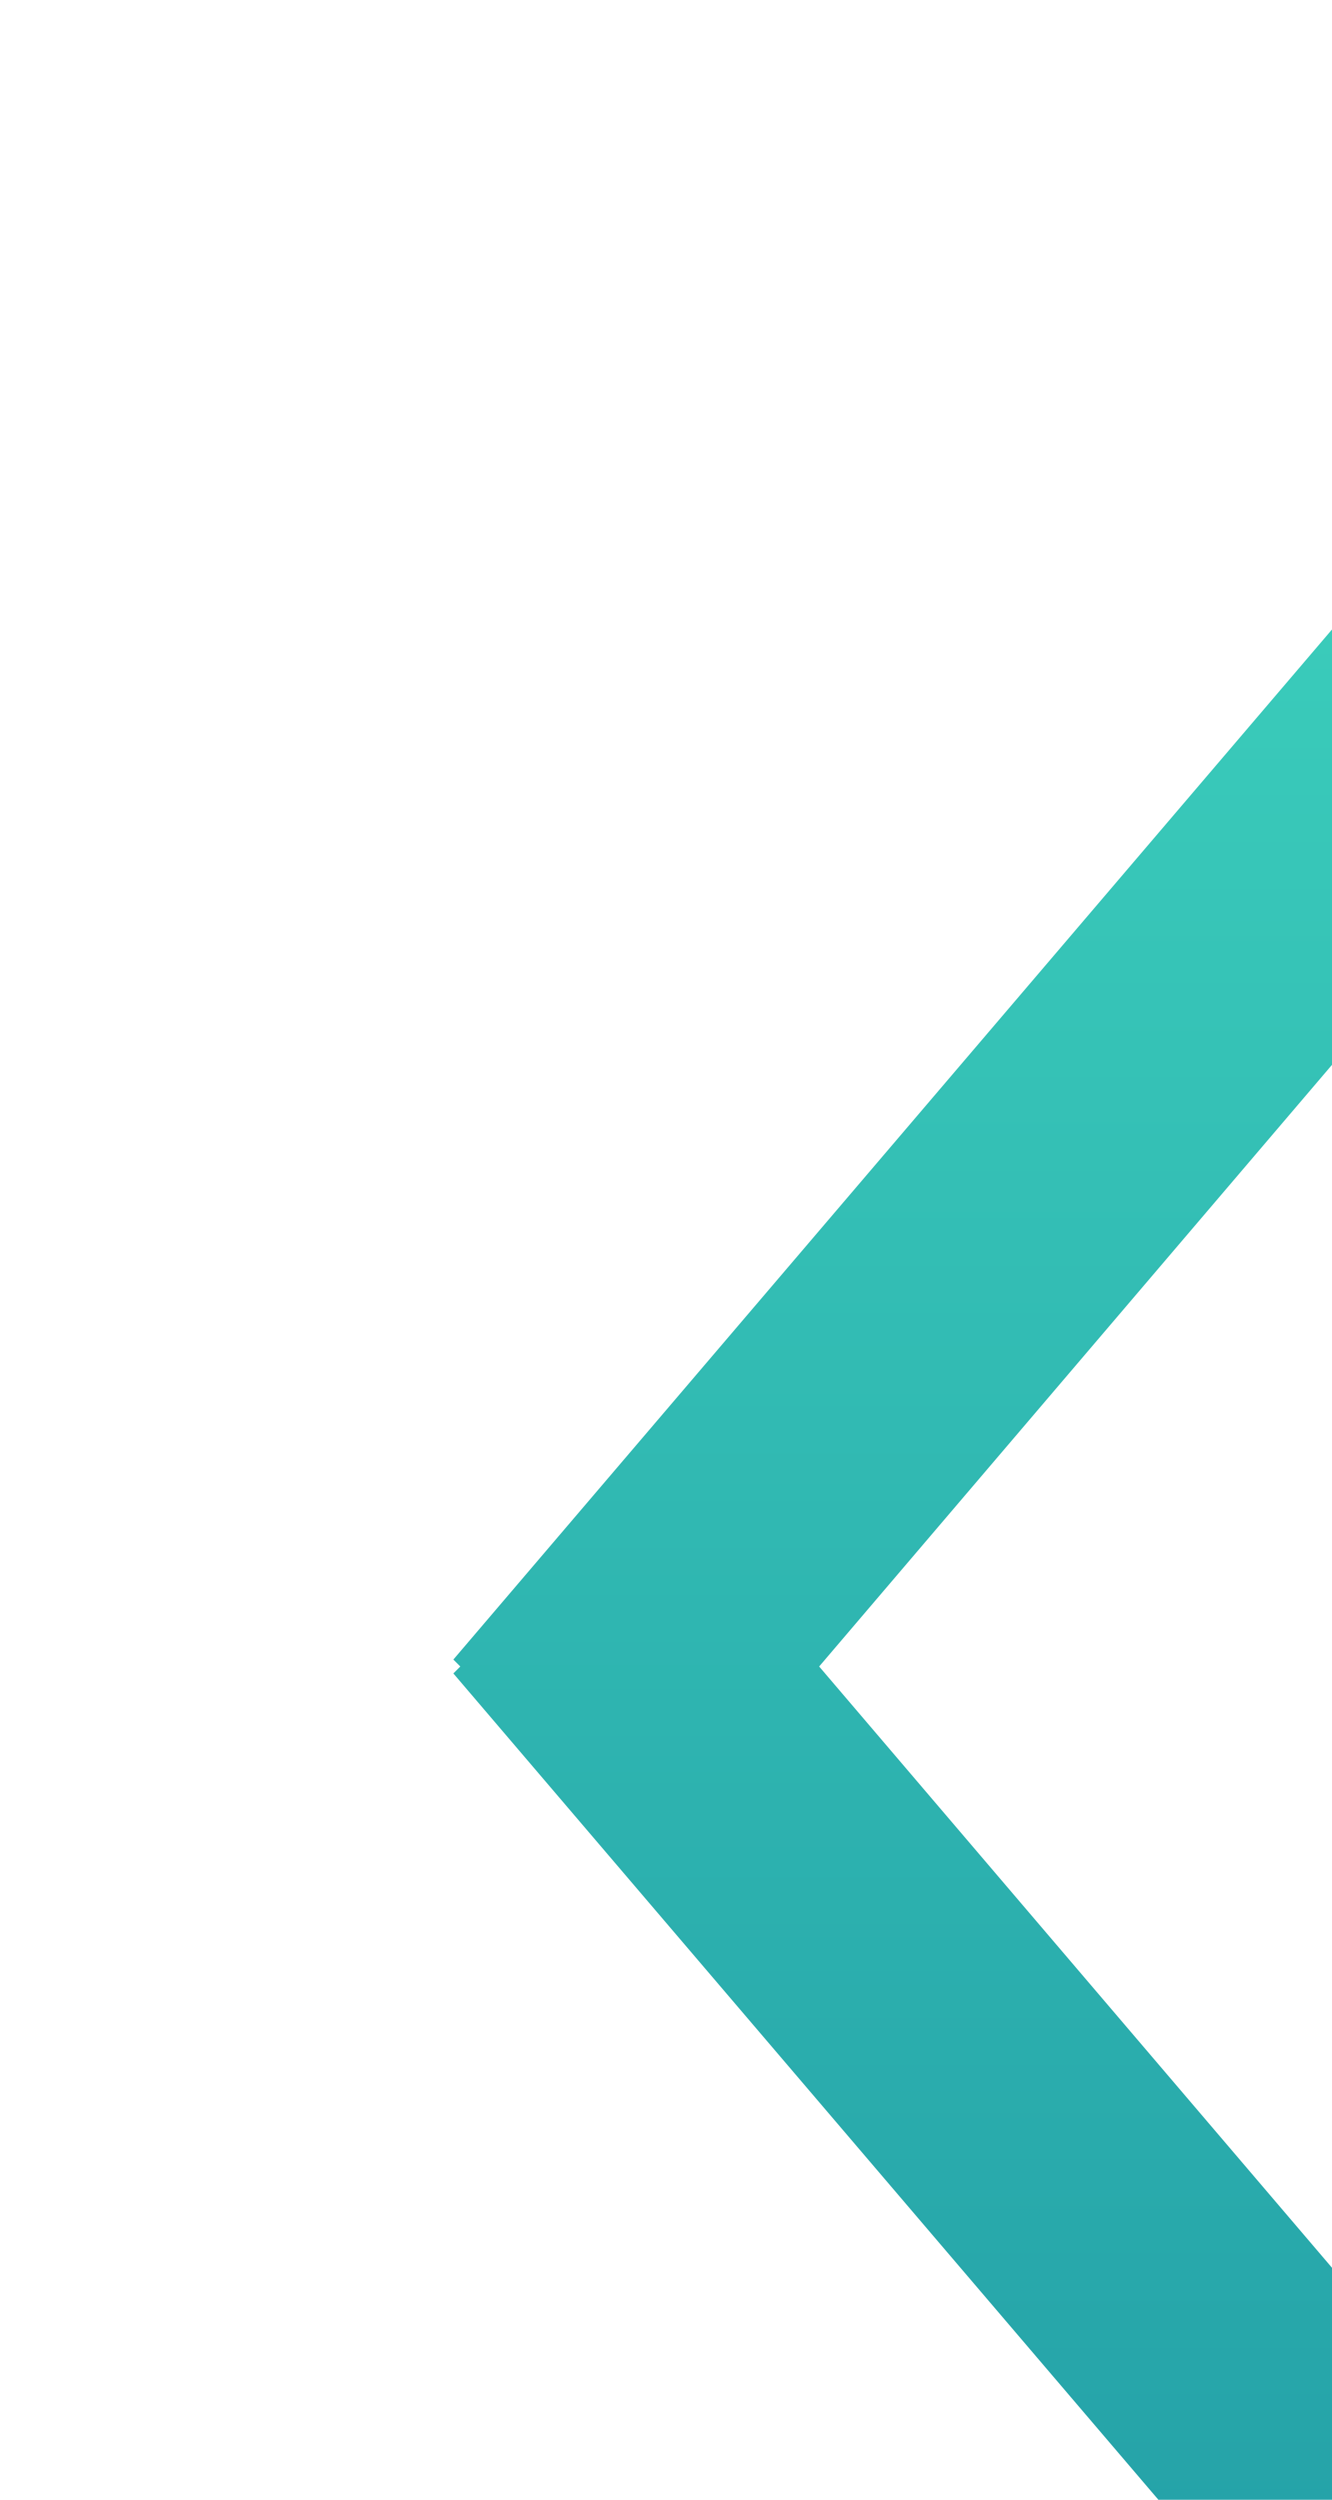 <?xml version="1.0" encoding="utf-8"?>
<!-- Generator: Adobe Illustrator 16.0.0, SVG Export Plug-In . SVG Version: 6.00 Build 0)  -->
<!DOCTYPE svg PUBLIC "-//W3C//DTD SVG 1.1//EN" "http://www.w3.org/Graphics/SVG/1.1/DTD/svg11.dtd">
<svg version="1.1" id="Слой_1" xmlns="http://www.w3.org/2000/svg" xmlns:xlink="http://www.w3.org/1999/xlink" x="0px" y="0px"
	 width="4.031px" height="7.563px" viewBox="0 0 4.031 7.563" enable-background="new 0 0 4.031 7.563" xml:space="preserve">
<linearGradient id="SVGID_1_" gradientUnits="userSpaceOnUse" x1="-502.719" y1="-202.266" x2="-502.719" y2="-209.691" gradientTransform="matrix(-1 0 0 -1 -499.469 -200.937)">
	<stop  offset="0" style="stop-color:#3CCFBC"/>
	<stop  offset="1" style="stop-color:#219BA5"/>
</linearGradient>
<polygon fill="url(#SVGID_1_)" points="5.128,1.935 2.479,5.042 5.128,8.147 4.522,8.754 1.372,5.063 1.393,5.042 1.372,5.021 
	4.522,1.329 "/>
</svg>

